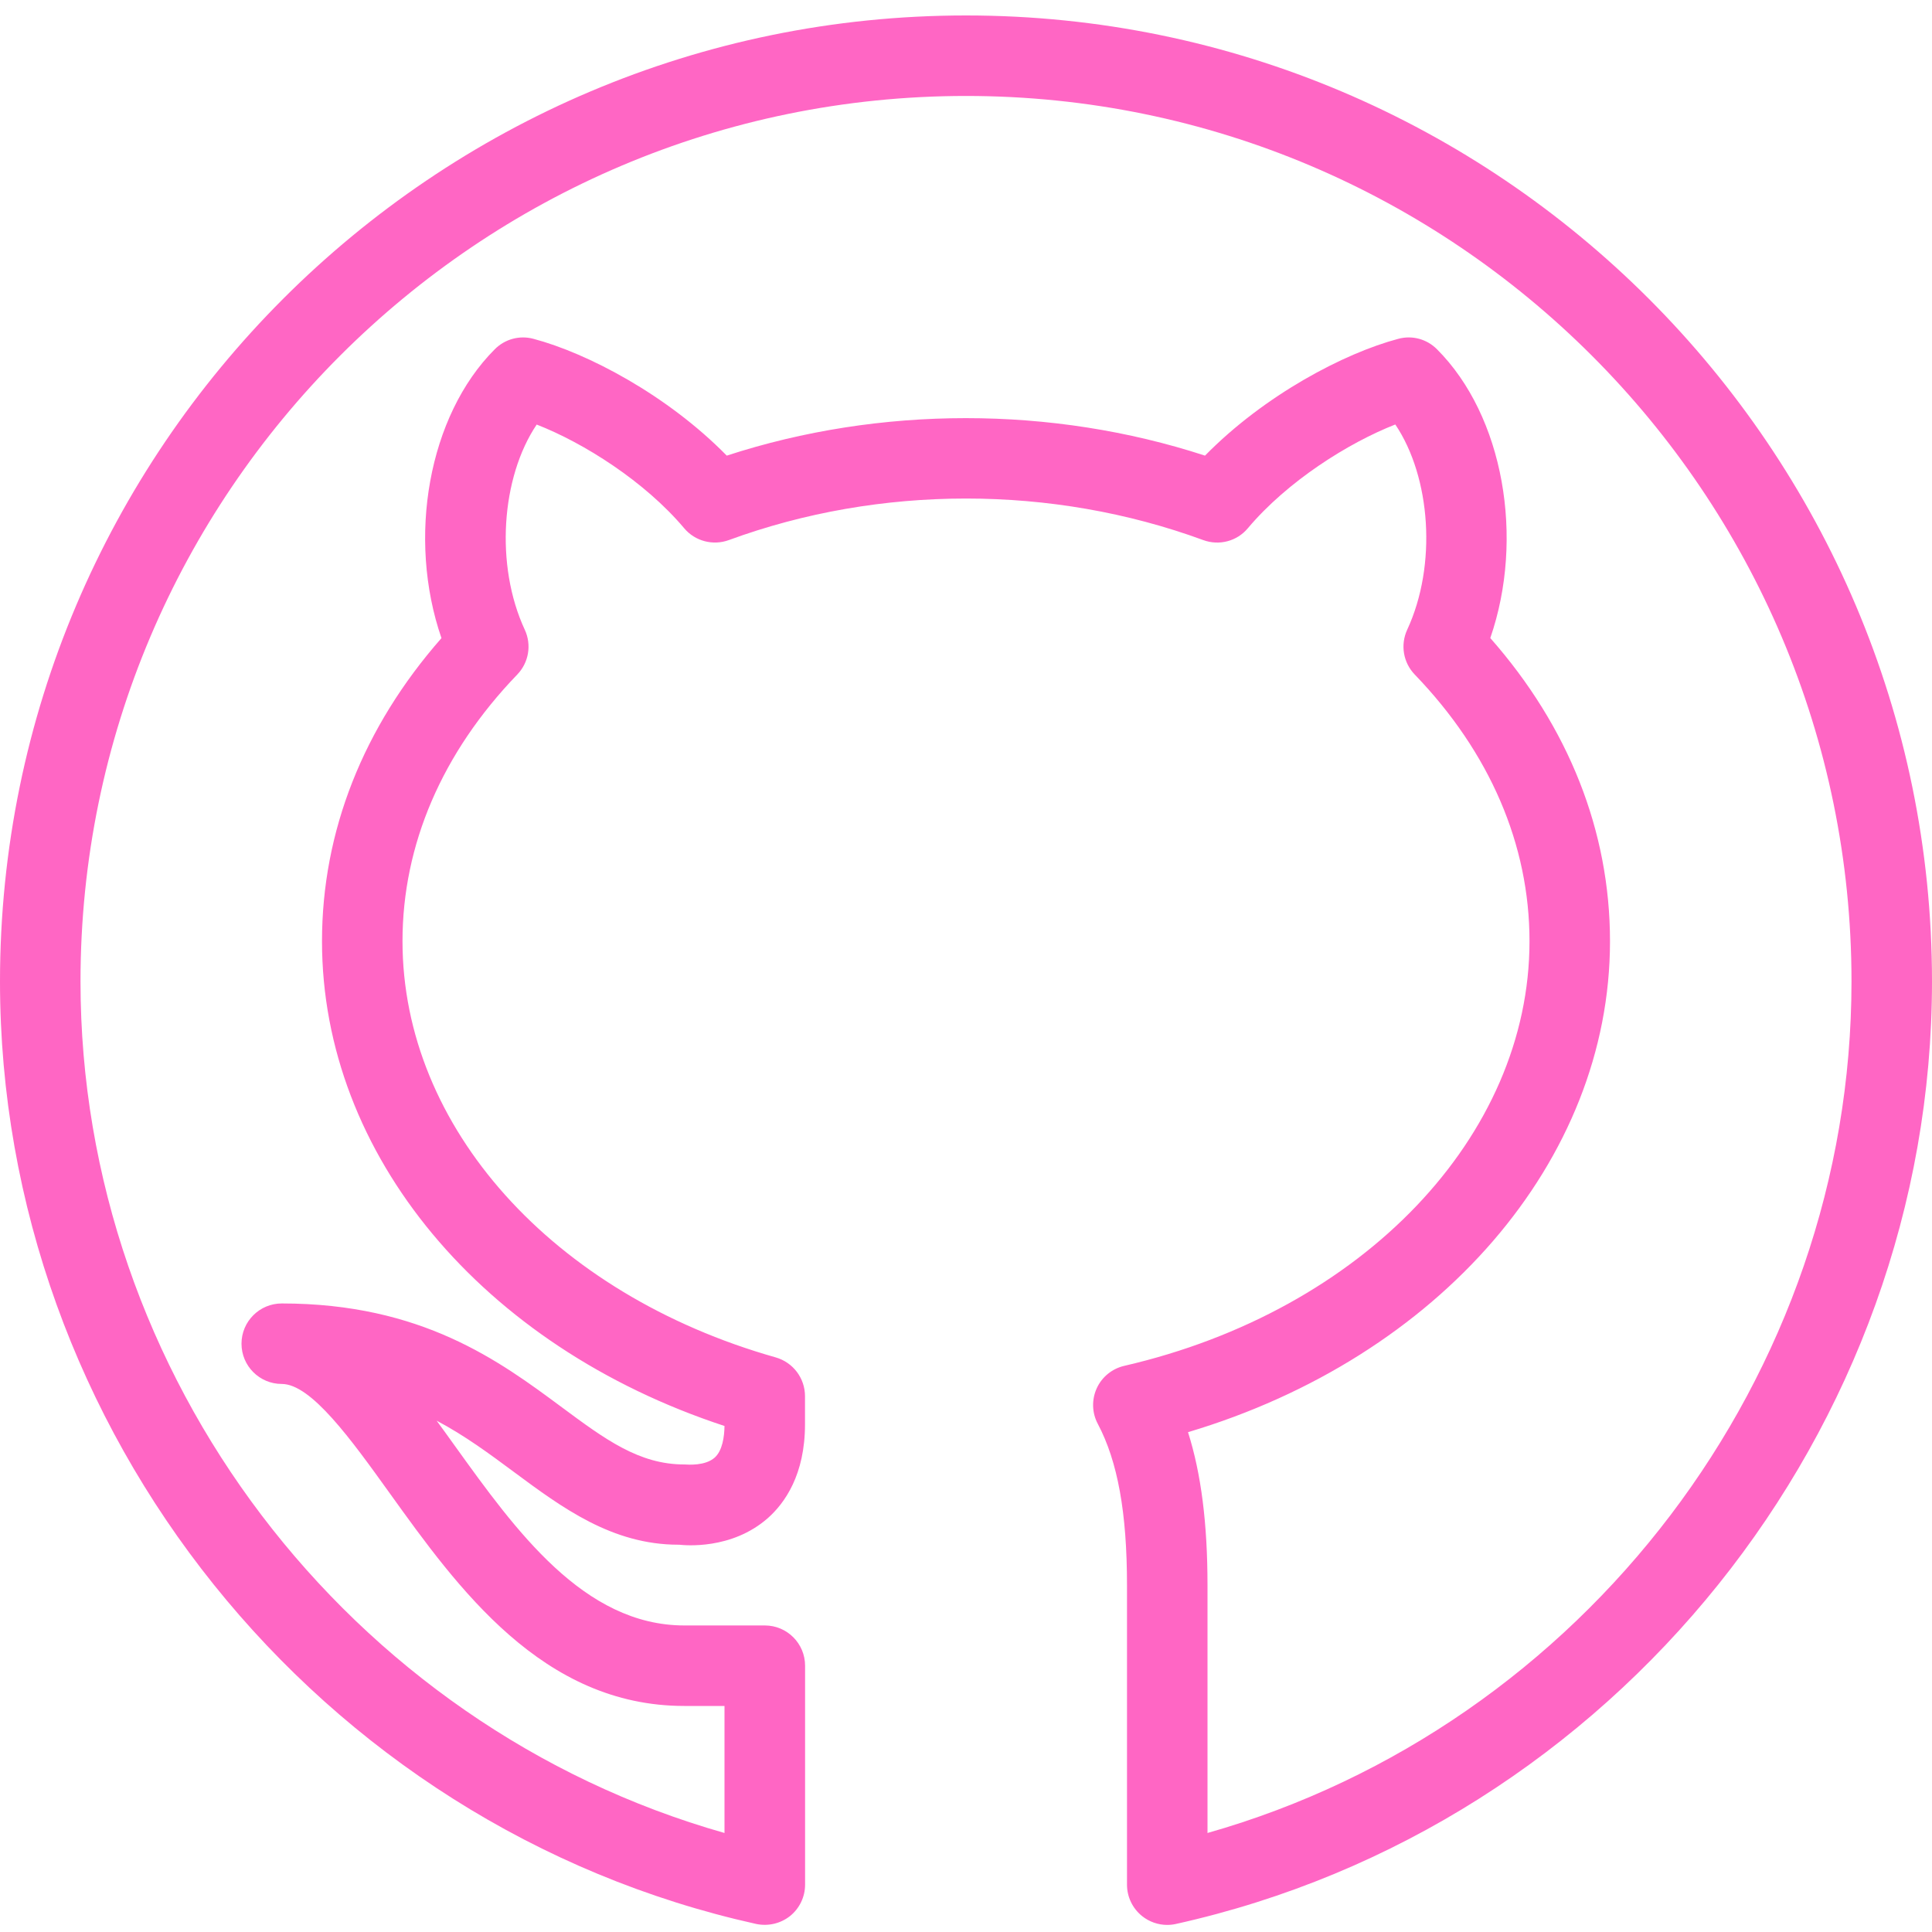 <svg xmlns="http://www.w3.org/2000/svg" width="810" viewBox="0 0 810 810" height="810" version="1.0"><path fill="#FF66C4" d="M 489.375 807.031 C 485.562 807.031 481.848 805.746 478.812 803.316 C 474.828 800.109 472.5 795.285 472.5 790.156 L 472.5 664.605 C 472.5 634.266 468.617 612.73 460.25 596.938 C 457.785 592.312 457.648 586.812 459.809 582.051 C 461.969 577.293 466.258 573.816 471.352 572.637 C 571.387 549.551 641.25 476.348 641.25 394.605 C 641.25 354.105 624.609 315.461 593.156 282.824 C 588.297 277.797 587.047 270.336 589.984 263.992 C 602.539 236.926 599.871 200.07 584.988 177.965 C 565.312 185.66 539.766 201.758 523.16 221.469 C 518.637 226.902 511.176 228.891 504.461 226.43 C 441.18 203.207 368.855 203.207 305.574 226.43 C 298.922 228.859 291.43 226.902 286.875 221.5 C 270.27 201.793 244.723 185.691 225.012 177.996 C 210.129 200.105 207.461 236.957 220.016 264.027 C 222.953 270.336 221.703 277.797 216.844 282.824 C 185.391 315.461 168.75 354.141 168.75 394.605 C 168.75 472.465 231.625 542.598 325.215 569.094 C 332.504 571.184 337.5 577.801 337.5 585.359 L 337.5 597.141 C 337.5 618.266 329.027 630.18 321.906 636.492 C 306.652 649.891 286.941 647.863 284.781 647.629 C 284.68 647.629 284.547 647.629 284.445 647.629 C 256.637 647.629 235.711 632.137 215.492 617.152 C 205.336 609.625 195.043 601.965 183.059 595.621 C 185.66 599.129 188.223 602.742 190.824 606.352 C 216.137 641.555 244.789 681.48 286.91 681.48 L 320.66 681.48 C 329.973 681.48 337.535 689.039 337.535 698.355 L 337.535 790.156 C 337.535 795.285 335.203 800.109 331.223 803.316 C 327.207 806.488 322.008 807.672 317.016 806.625 C 133.312 765.855 0 599.703 0 411.48 C 0 188.156 181.676 6.48 405 6.48 C 628.324 6.48 810 188.156 810 411.48 C 810 599.672 676.688 765.855 493.02 806.625 C 491.805 806.895 490.59 807.031 489.375 807.031 Z M 498.082 600.445 C 503.617 617.895 506.25 638.82 506.25 664.605 L 506.25 768.488 C 663.895 723.734 776.25 576.891 776.25 411.48 C 776.25 206.785 609.695 40.23 405 40.23 C 200.305 40.23 33.75 206.785 33.75 411.48 C 33.75 576.891 146.105 723.734 303.75 768.488 L 303.75 715.23 L 286.875 715.23 C 227.477 715.23 191.938 665.785 163.383 626.027 C 147.219 603.516 130.477 580.23 118.125 580.23 C 108.809 580.23 101.25 572.672 101.25 563.355 C 101.25 554.039 108.809 546.48 118.125 546.48 C 176.852 546.48 209.418 570.609 235.574 590.02 C 253.664 603.418 267.906 613.98 286.875 613.98 C 288.766 614.082 295.75 614.586 299.668 611.078 C 302.871 608.176 303.684 602.402 303.75 597.848 C 202.297 564.535 135 484.176 135 394.641 C 135 348.605 152.281 304.863 185.086 267.535 C 170.605 225.586 179.551 174.352 207.426 146.441 C 211.645 142.188 217.789 140.469 223.66 142.055 C 246.207 148.027 279.688 165.543 304.695 191.023 C 368.988 170.066 440.91 170.066 505.203 191.023 C 530.211 165.543 563.691 148.027 586.238 142.055 C 592.078 140.469 598.219 142.156 602.473 146.441 C 630.383 174.352 639.293 225.586 624.812 267.504 C 657.719 304.863 675 348.605 675 394.605 C 675 486.676 603.215 569.094 498.082 600.445 Z M 498.082 600.445"/></svg>